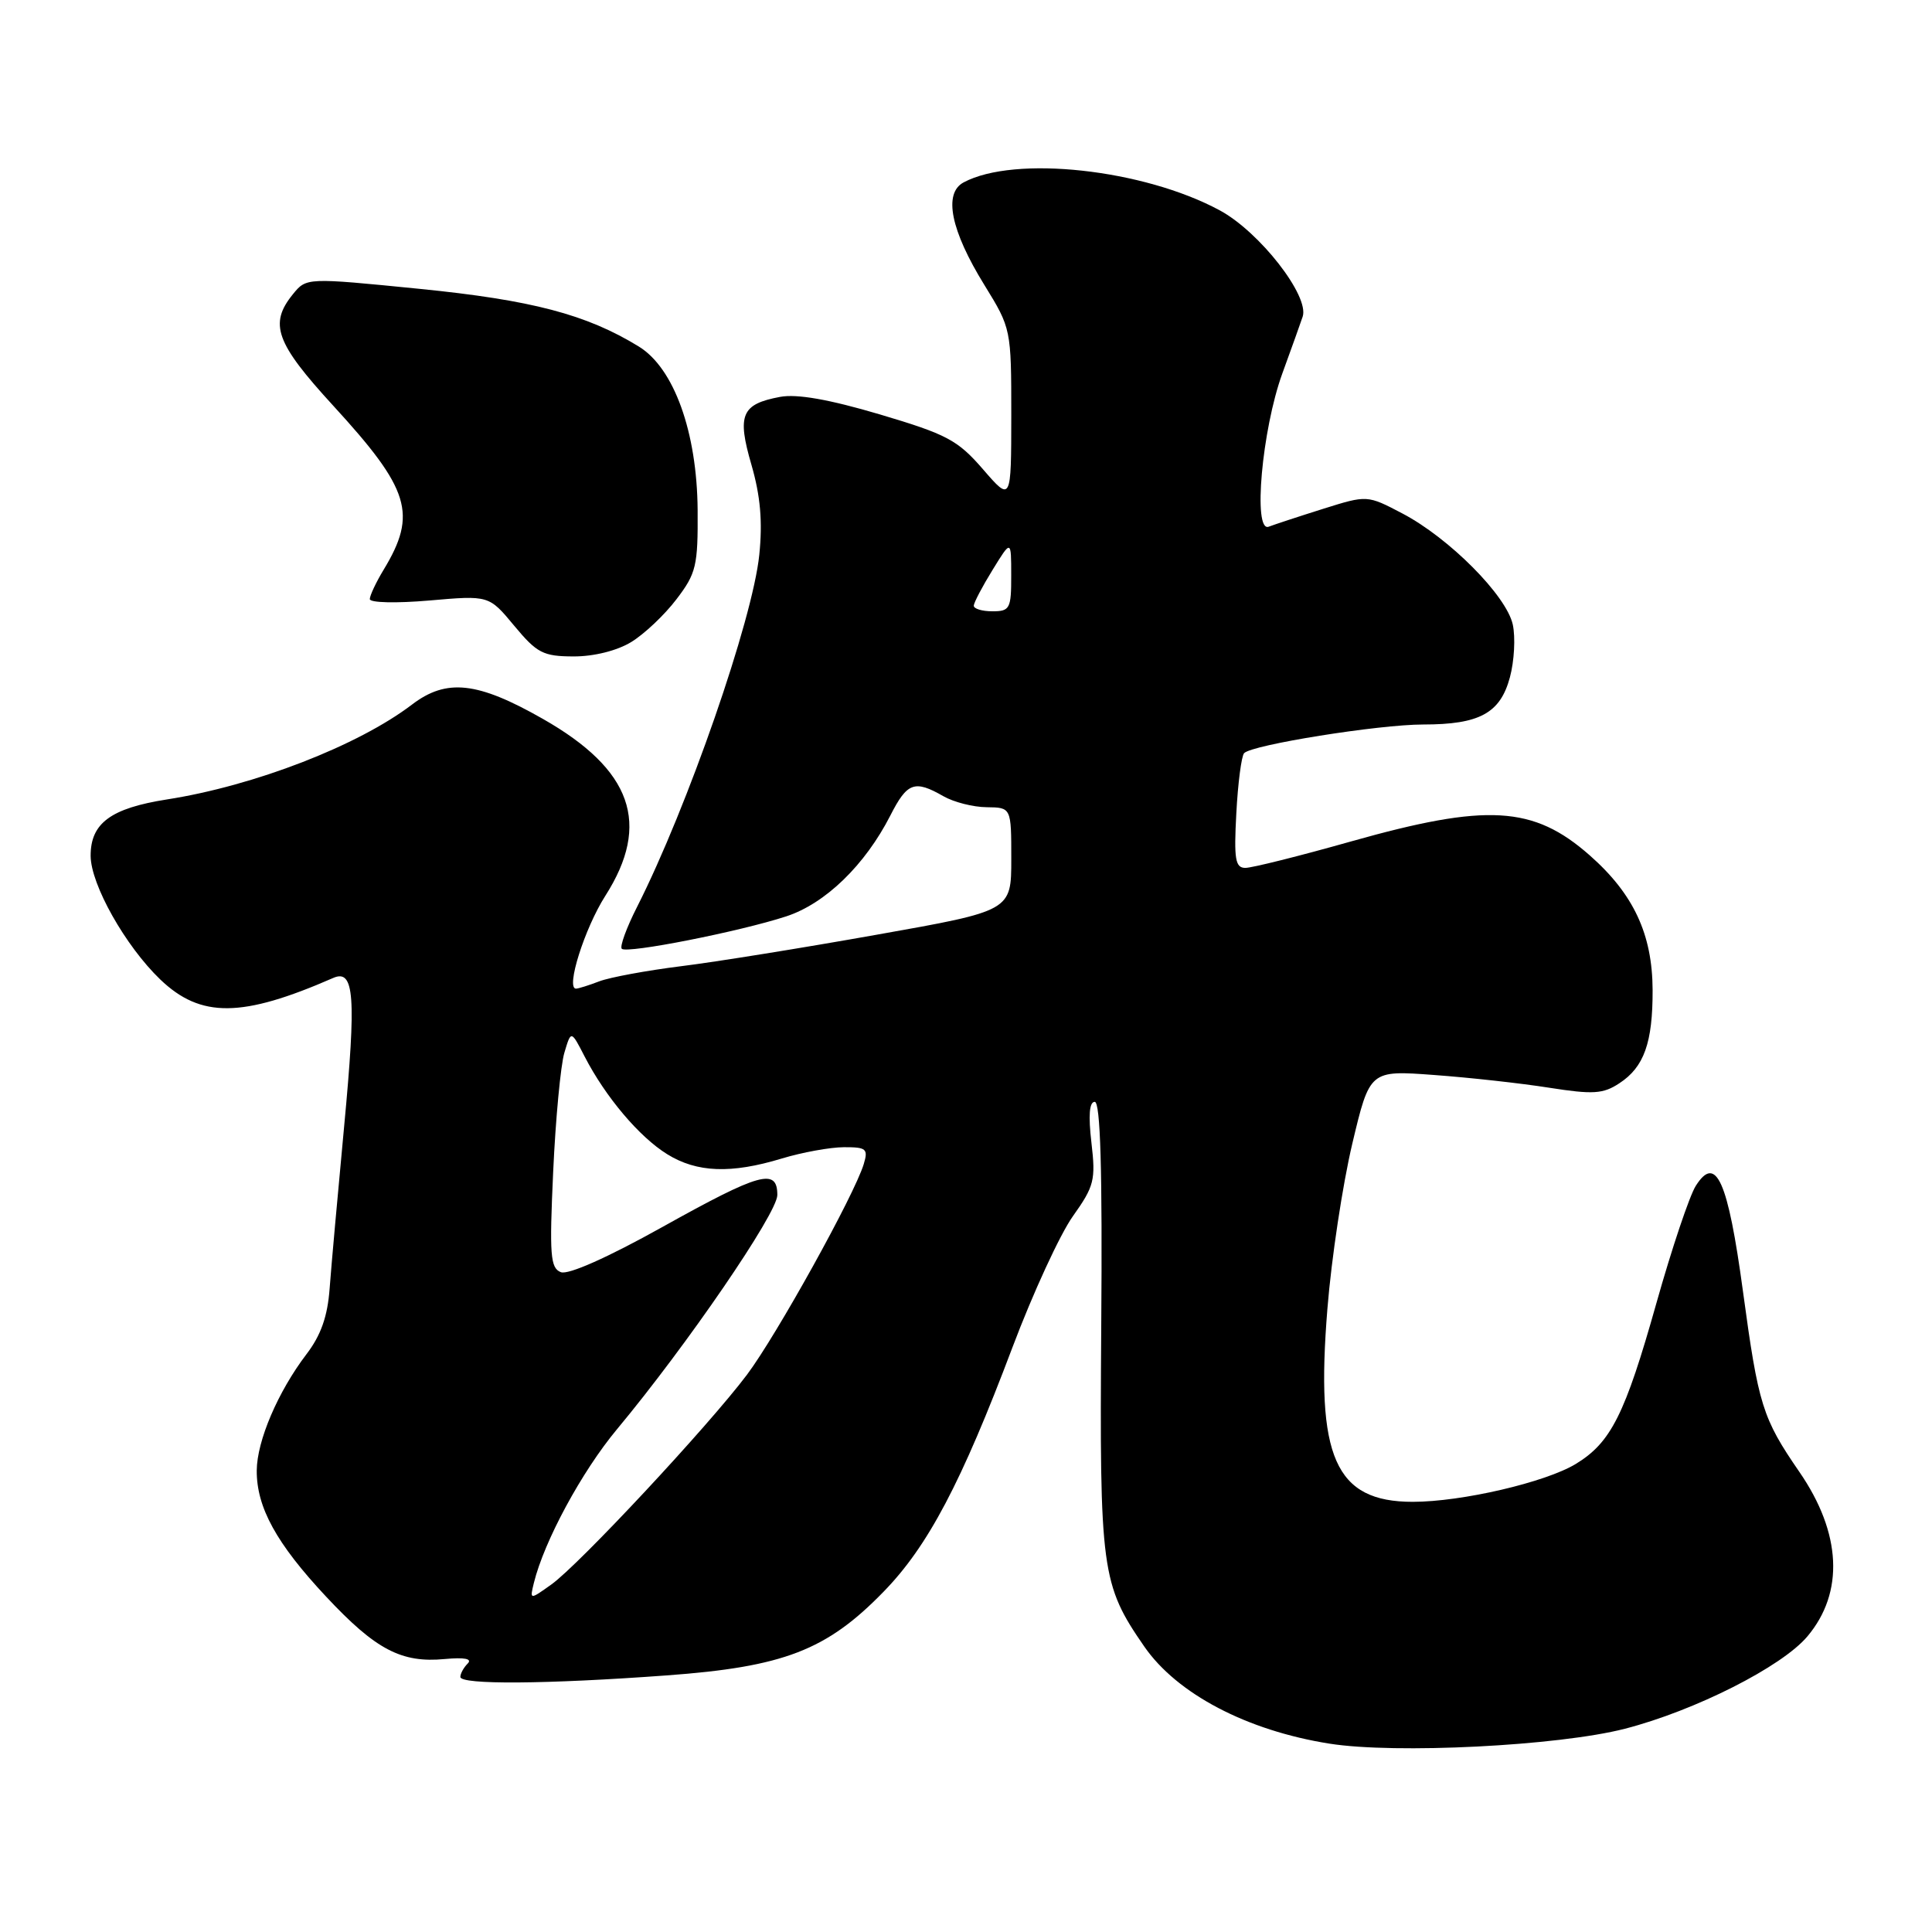 <?xml version="1.0" encoding="UTF-8" standalone="no"?>
<!DOCTYPE svg PUBLIC "-//W3C//DTD SVG 1.1//EN" "http://www.w3.org/Graphics/SVG/1.1/DTD/svg11.dtd" >
<svg xmlns="http://www.w3.org/2000/svg" xmlns:xlink="http://www.w3.org/1999/xlink" version="1.1" viewBox="0 0 256 256">
 <g >
 <path fill="currentColor"
d=" M 215.30 229.07 C 224.60 226.67 236.11 220.85 239.49 216.83 C 244.39 211.01 244.01 203.14 238.43 195.04 C 233.53 187.92 233.00 186.22 230.95 171.10 C 228.96 156.41 227.38 152.90 224.70 157.13 C 223.87 158.44 221.52 165.43 219.48 172.68 C 215.32 187.45 213.46 191.14 208.80 193.98 C 204.77 196.42 193.69 199.00 187.19 199.00 C 176.91 199.00 174.29 193.07 175.89 173.40 C 176.42 166.76 177.91 156.94 179.18 151.57 C 181.50 141.81 181.50 141.81 190.00 142.44 C 194.68 142.78 201.55 143.54 205.28 144.13 C 211.09 145.04 212.42 144.96 214.57 143.54 C 217.85 141.40 219.00 138.16 218.98 131.18 C 218.95 123.79 216.46 118.46 210.65 113.34 C 203.18 106.76 197.04 106.41 179.00 111.50 C 172.18 113.43 165.89 115.00 165.02 115.00 C 163.68 115.00 163.49 113.86 163.82 107.75 C 164.03 103.76 164.50 100.18 164.85 99.80 C 165.88 98.69 182.70 96.00 188.58 96.00 C 196.04 96.00 198.79 94.51 200.07 89.75 C 200.65 87.60 200.82 84.45 200.45 82.75 C 199.60 78.91 192.04 71.30 185.83 68.04 C 181.16 65.59 181.16 65.59 175.33 67.42 C 172.12 68.43 168.87 69.50 168.11 69.79 C 165.99 70.60 167.21 56.94 169.91 49.50 C 171.11 46.20 172.33 42.81 172.61 41.96 C 173.53 39.22 166.90 30.72 161.62 27.87 C 151.51 22.41 134.44 20.55 127.68 24.17 C 124.98 25.62 125.97 30.53 130.44 37.77 C 133.98 43.51 134.00 43.61 134.00 55.02 C 133.99 66.50 133.99 66.50 130.25 62.18 C 126.89 58.30 125.46 57.55 116.58 54.91 C 109.85 52.92 105.60 52.17 103.36 52.59 C 98.24 53.55 97.64 54.96 99.57 61.59 C 100.76 65.70 101.06 69.11 100.61 73.51 C 99.73 82.13 91.11 106.95 84.42 120.16 C 83.01 122.93 82.10 125.44 82.39 125.72 C 83.06 126.39 98.02 123.44 104.19 121.42 C 109.37 119.72 114.62 114.63 117.98 108.05 C 120.21 103.67 121.18 103.31 125.00 105.50 C 126.38 106.29 128.96 106.95 130.75 106.96 C 134.00 107.00 134.00 107.00 134.00 113.84 C 134.00 120.69 134.00 120.69 116.25 123.84 C 106.49 125.58 94.78 127.47 90.22 128.03 C 85.67 128.60 80.81 129.50 79.41 130.03 C 78.01 130.57 76.62 131.00 76.32 131.00 C 74.94 131.00 77.46 123.01 80.21 118.70 C 86.29 109.17 83.75 101.98 71.94 95.26 C 63.27 90.32 59.17 89.87 54.59 93.36 C 47.45 98.80 33.72 104.12 22.12 105.93 C 14.67 107.10 12.00 109.08 12.01 113.40 C 12.02 117.20 16.62 125.36 21.24 129.79 C 26.60 134.92 32.06 134.87 44.16 129.58 C 46.96 128.36 47.22 132.03 45.60 149.25 C 44.76 158.19 43.89 167.84 43.68 170.71 C 43.41 174.42 42.53 176.93 40.60 179.45 C 36.83 184.41 34.05 190.90 34.02 194.85 C 33.99 199.73 36.63 204.53 43.20 211.55 C 49.78 218.59 53.19 220.38 58.94 219.83 C 61.54 219.59 62.61 219.79 61.97 220.43 C 61.44 220.96 61.00 221.76 61.00 222.20 C 61.00 223.25 72.39 223.17 88.34 222.00 C 103.83 220.87 109.53 218.67 117.06 210.93 C 122.96 204.89 127.40 196.45 134.16 178.52 C 136.86 171.36 140.46 163.55 142.16 161.16 C 144.99 157.18 145.20 156.36 144.62 151.41 C 144.20 147.81 144.34 146.00 145.06 146.00 C 145.81 146.00 146.08 155.00 145.92 175.75 C 145.69 208.11 145.94 209.96 151.62 218.17 C 155.96 224.45 165.23 229.31 176.15 231.04 C 184.89 232.43 206.48 231.34 215.30 229.07 Z  M 83.63 85.08 C 85.36 84.03 88.06 81.48 89.63 79.41 C 92.26 75.97 92.49 74.97 92.44 67.57 C 92.36 57.25 89.31 48.78 84.65 45.92 C 77.71 41.66 70.48 39.76 55.55 38.27 C 40.60 36.78 40.60 36.78 38.80 39.00 C 35.62 42.92 36.54 45.45 44.13 53.73 C 54.33 64.85 55.32 68.09 50.83 75.50 C 49.83 77.15 49.01 78.90 49.00 79.38 C 49.00 79.87 52.50 79.95 56.89 79.57 C 64.79 78.88 64.79 78.88 68.14 82.92 C 71.15 86.54 71.97 86.97 76.00 86.98 C 78.69 86.99 81.76 86.22 83.63 85.08 Z  M 70.74 209.75 C 72.10 204.21 77.08 195.00 81.74 189.40 C 91.00 178.28 103.00 160.76 103.00 158.35 C 103.00 154.73 100.73 155.36 87.76 162.59 C 80.54 166.62 75.30 168.95 74.32 168.57 C 72.92 168.03 72.79 166.34 73.30 155.23 C 73.62 148.23 74.29 141.15 74.78 139.50 C 75.67 136.50 75.67 136.50 77.47 140.00 C 80.23 145.35 84.72 150.66 88.41 152.94 C 92.35 155.38 96.87 155.55 103.59 153.51 C 106.29 152.69 109.99 152.02 111.82 152.01 C 114.80 152.00 115.06 152.23 114.45 154.25 C 113.21 158.34 102.90 176.93 98.99 182.14 C 93.90 188.92 76.70 207.36 73.06 209.95 C 70.19 212.00 70.19 212.00 70.74 209.75 Z  M 129.03 80.25 C 129.05 79.84 130.17 77.70 131.53 75.50 C 133.99 71.50 133.99 71.50 133.99 76.25 C 134.00 80.65 133.82 81.00 131.50 81.00 C 130.12 81.00 129.01 80.66 129.03 80.25 Z "/>
</g>
</svg>